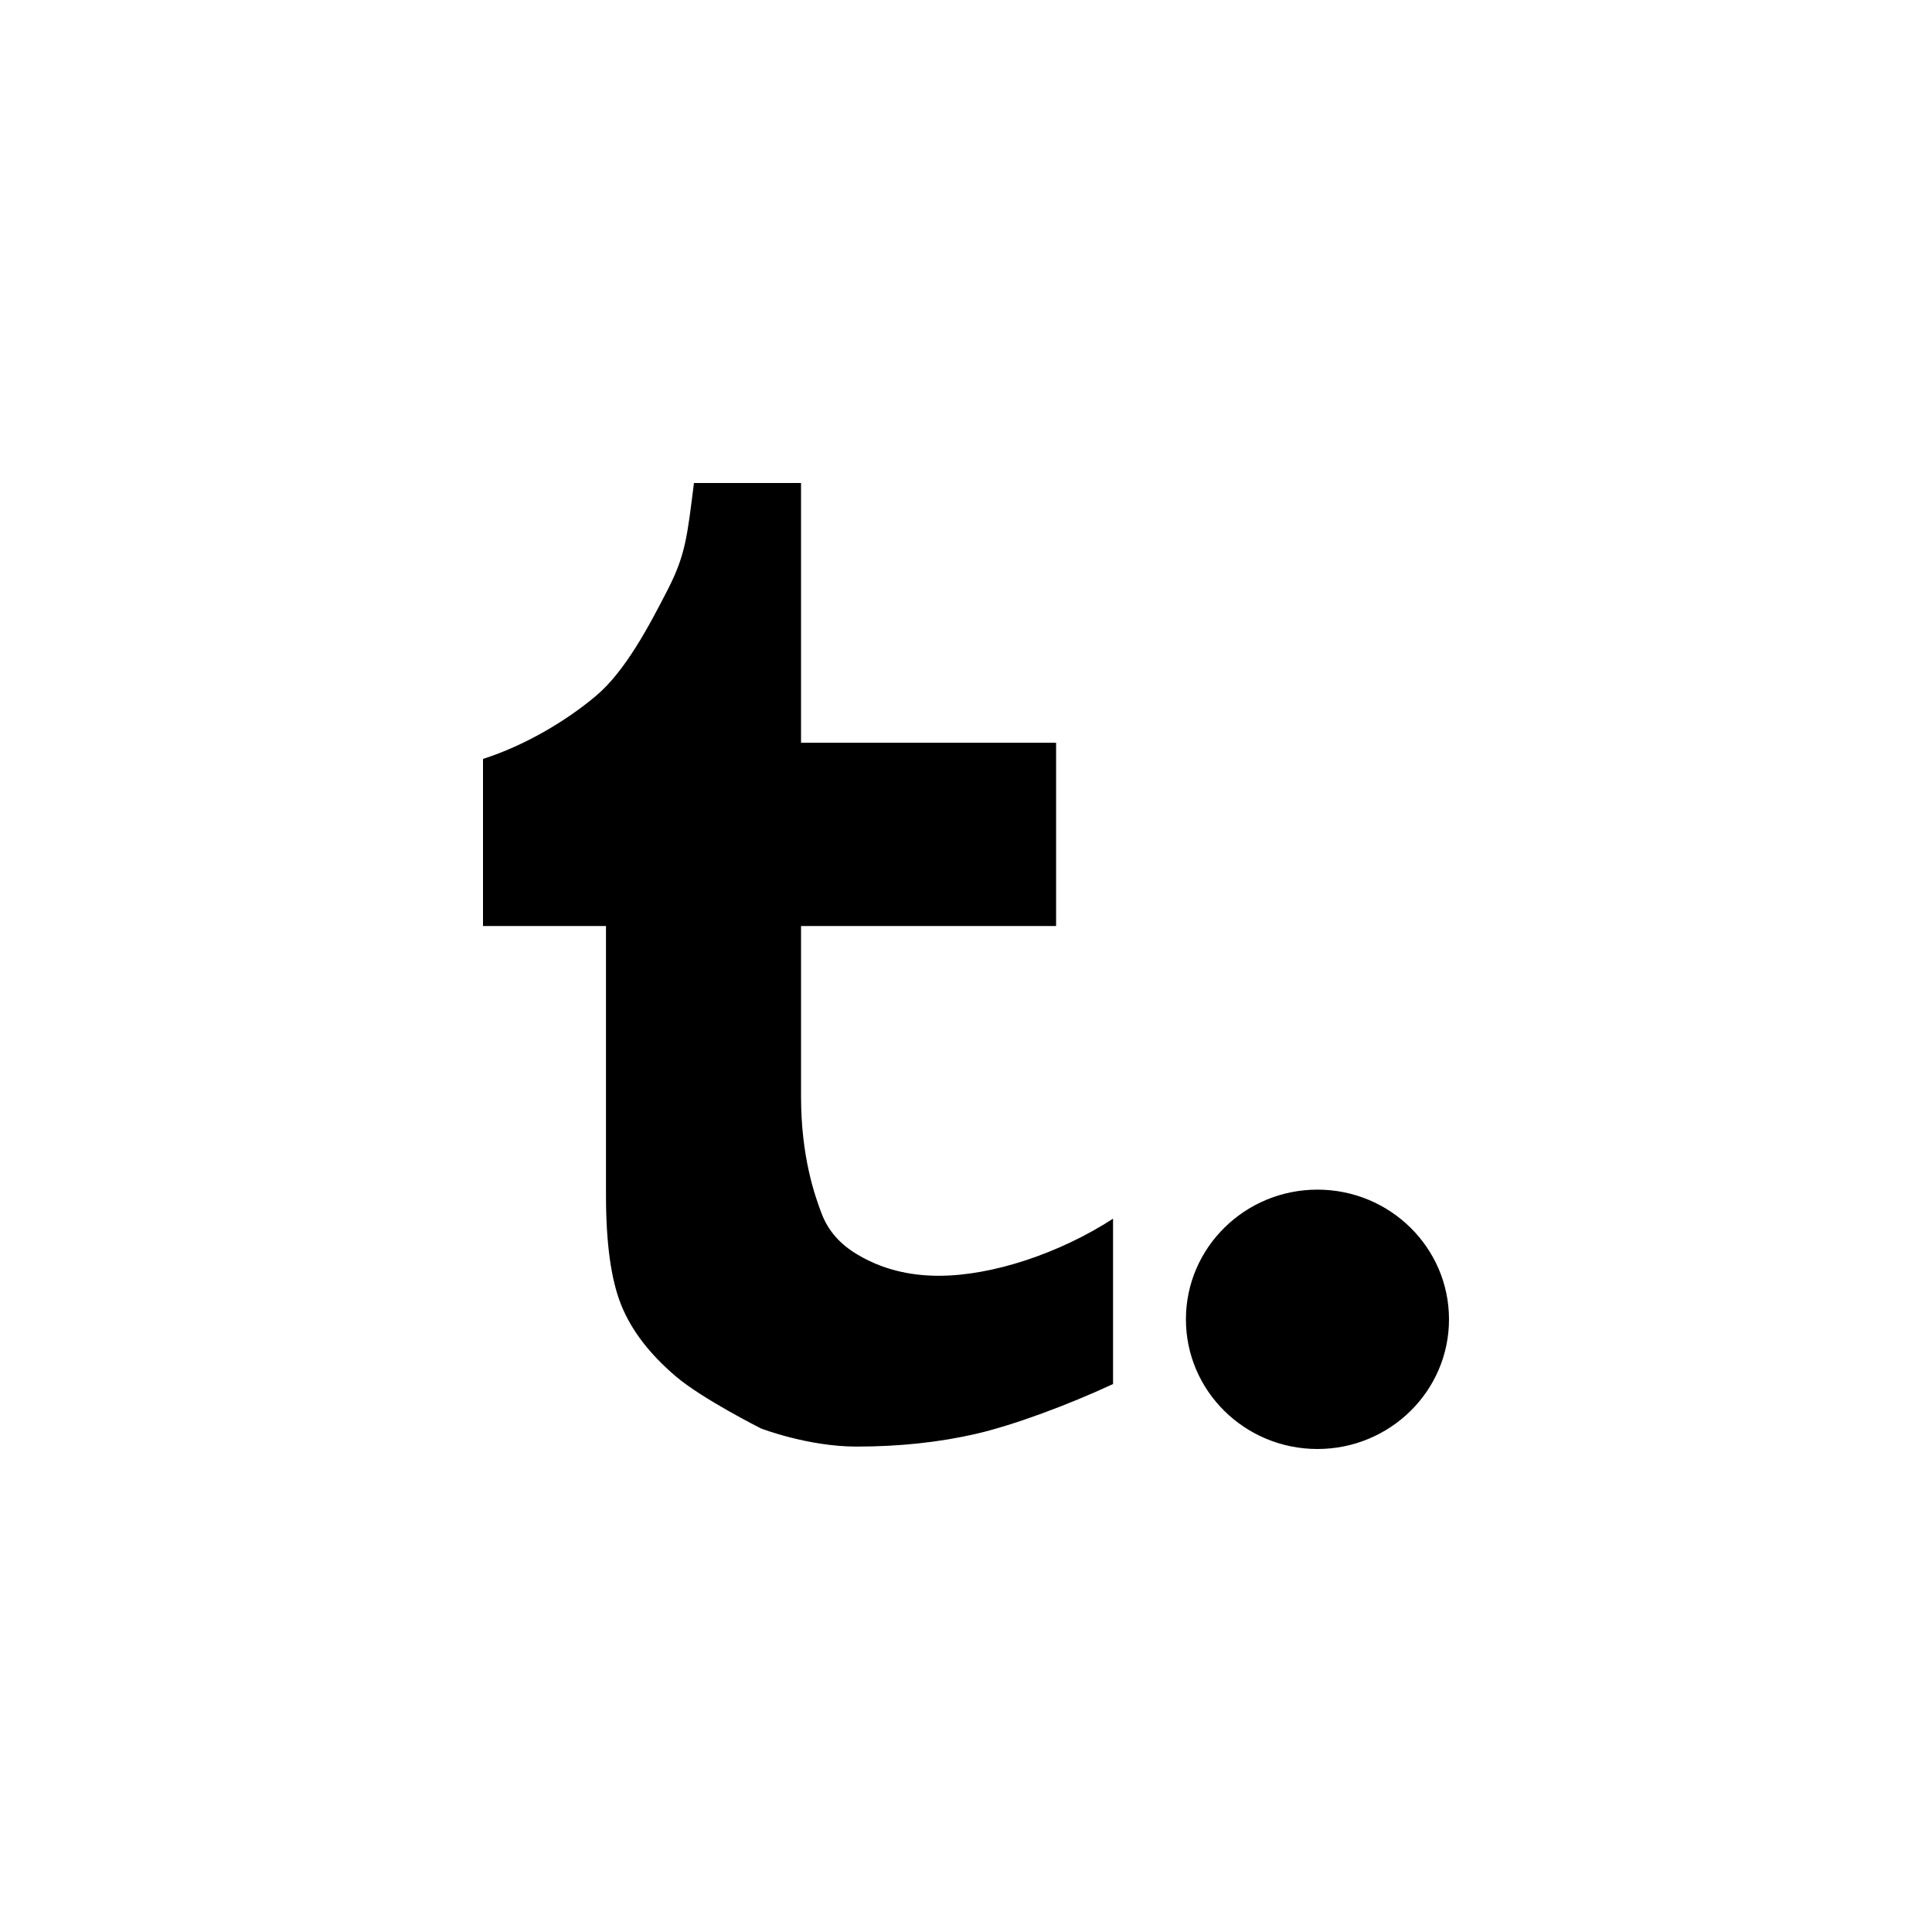 <?xml version="1.0" encoding="utf-8"?>
<!-- Generator: Adobe Illustrator 17.0.0, SVG Export Plug-In . SVG Version: 6.00 Build 0)  -->
<!DOCTYPE svg PUBLIC "-//W3C//DTD SVG 1.1//EN" "http://www.w3.org/Graphics/SVG/1.1/DTD/svg11.dtd">
<svg version="1.1" id="Layer_1" xmlns="http://www.w3.org/2000/svg" xmlns:xlink="http://www.w3.org/1999/xlink" x="0px" y="0px"
	 width="512px" height="512px" viewBox="0 0 512 512" enable-background="new 0 0 512 512" xml:space="preserve">
<g>
	<g>
		<path d="M227.391,332.562c-4.703-2.734-7.922-6.375-9.656-10.969c-1.734-4.562-5.453-14.906-5.453-31.016v-45.172h67.594v-48.562
			h-67.594V128h-28.375c-1.812,14.344-2.234,19.062-7,28.359c-4.781,9.281-11.125,21.484-19.031,28.109
			c-7.876,6.626-18.798,13.11-29.876,16.657v44.281h32.594v71.375c0,12.719,1.344,22.406,4.047,29.094
			c2.703,6.703,7.547,13.016,14.547,18.953c6.984,5.922,22.469,13.719,22.469,13.719s12.438,4.812,25.312,4.812
			c11.344,0,21.922-1.125,31.688-3.375c9.766-2.25,24.266-7.594,36.312-13.203v-43.812c-14.125,9.141-31.938,15.125-46.172,15.125
			C240.75,338.094,233.625,336.25,227.391,332.562z M349.141,315.266c-19.234,0-34.859,15.391-34.859,34.375
			S329.906,384,349.141,384S384,368.625,384,349.641S368.375,315.266,349.141,315.266z"/>
	</g>
</g>
</svg>
